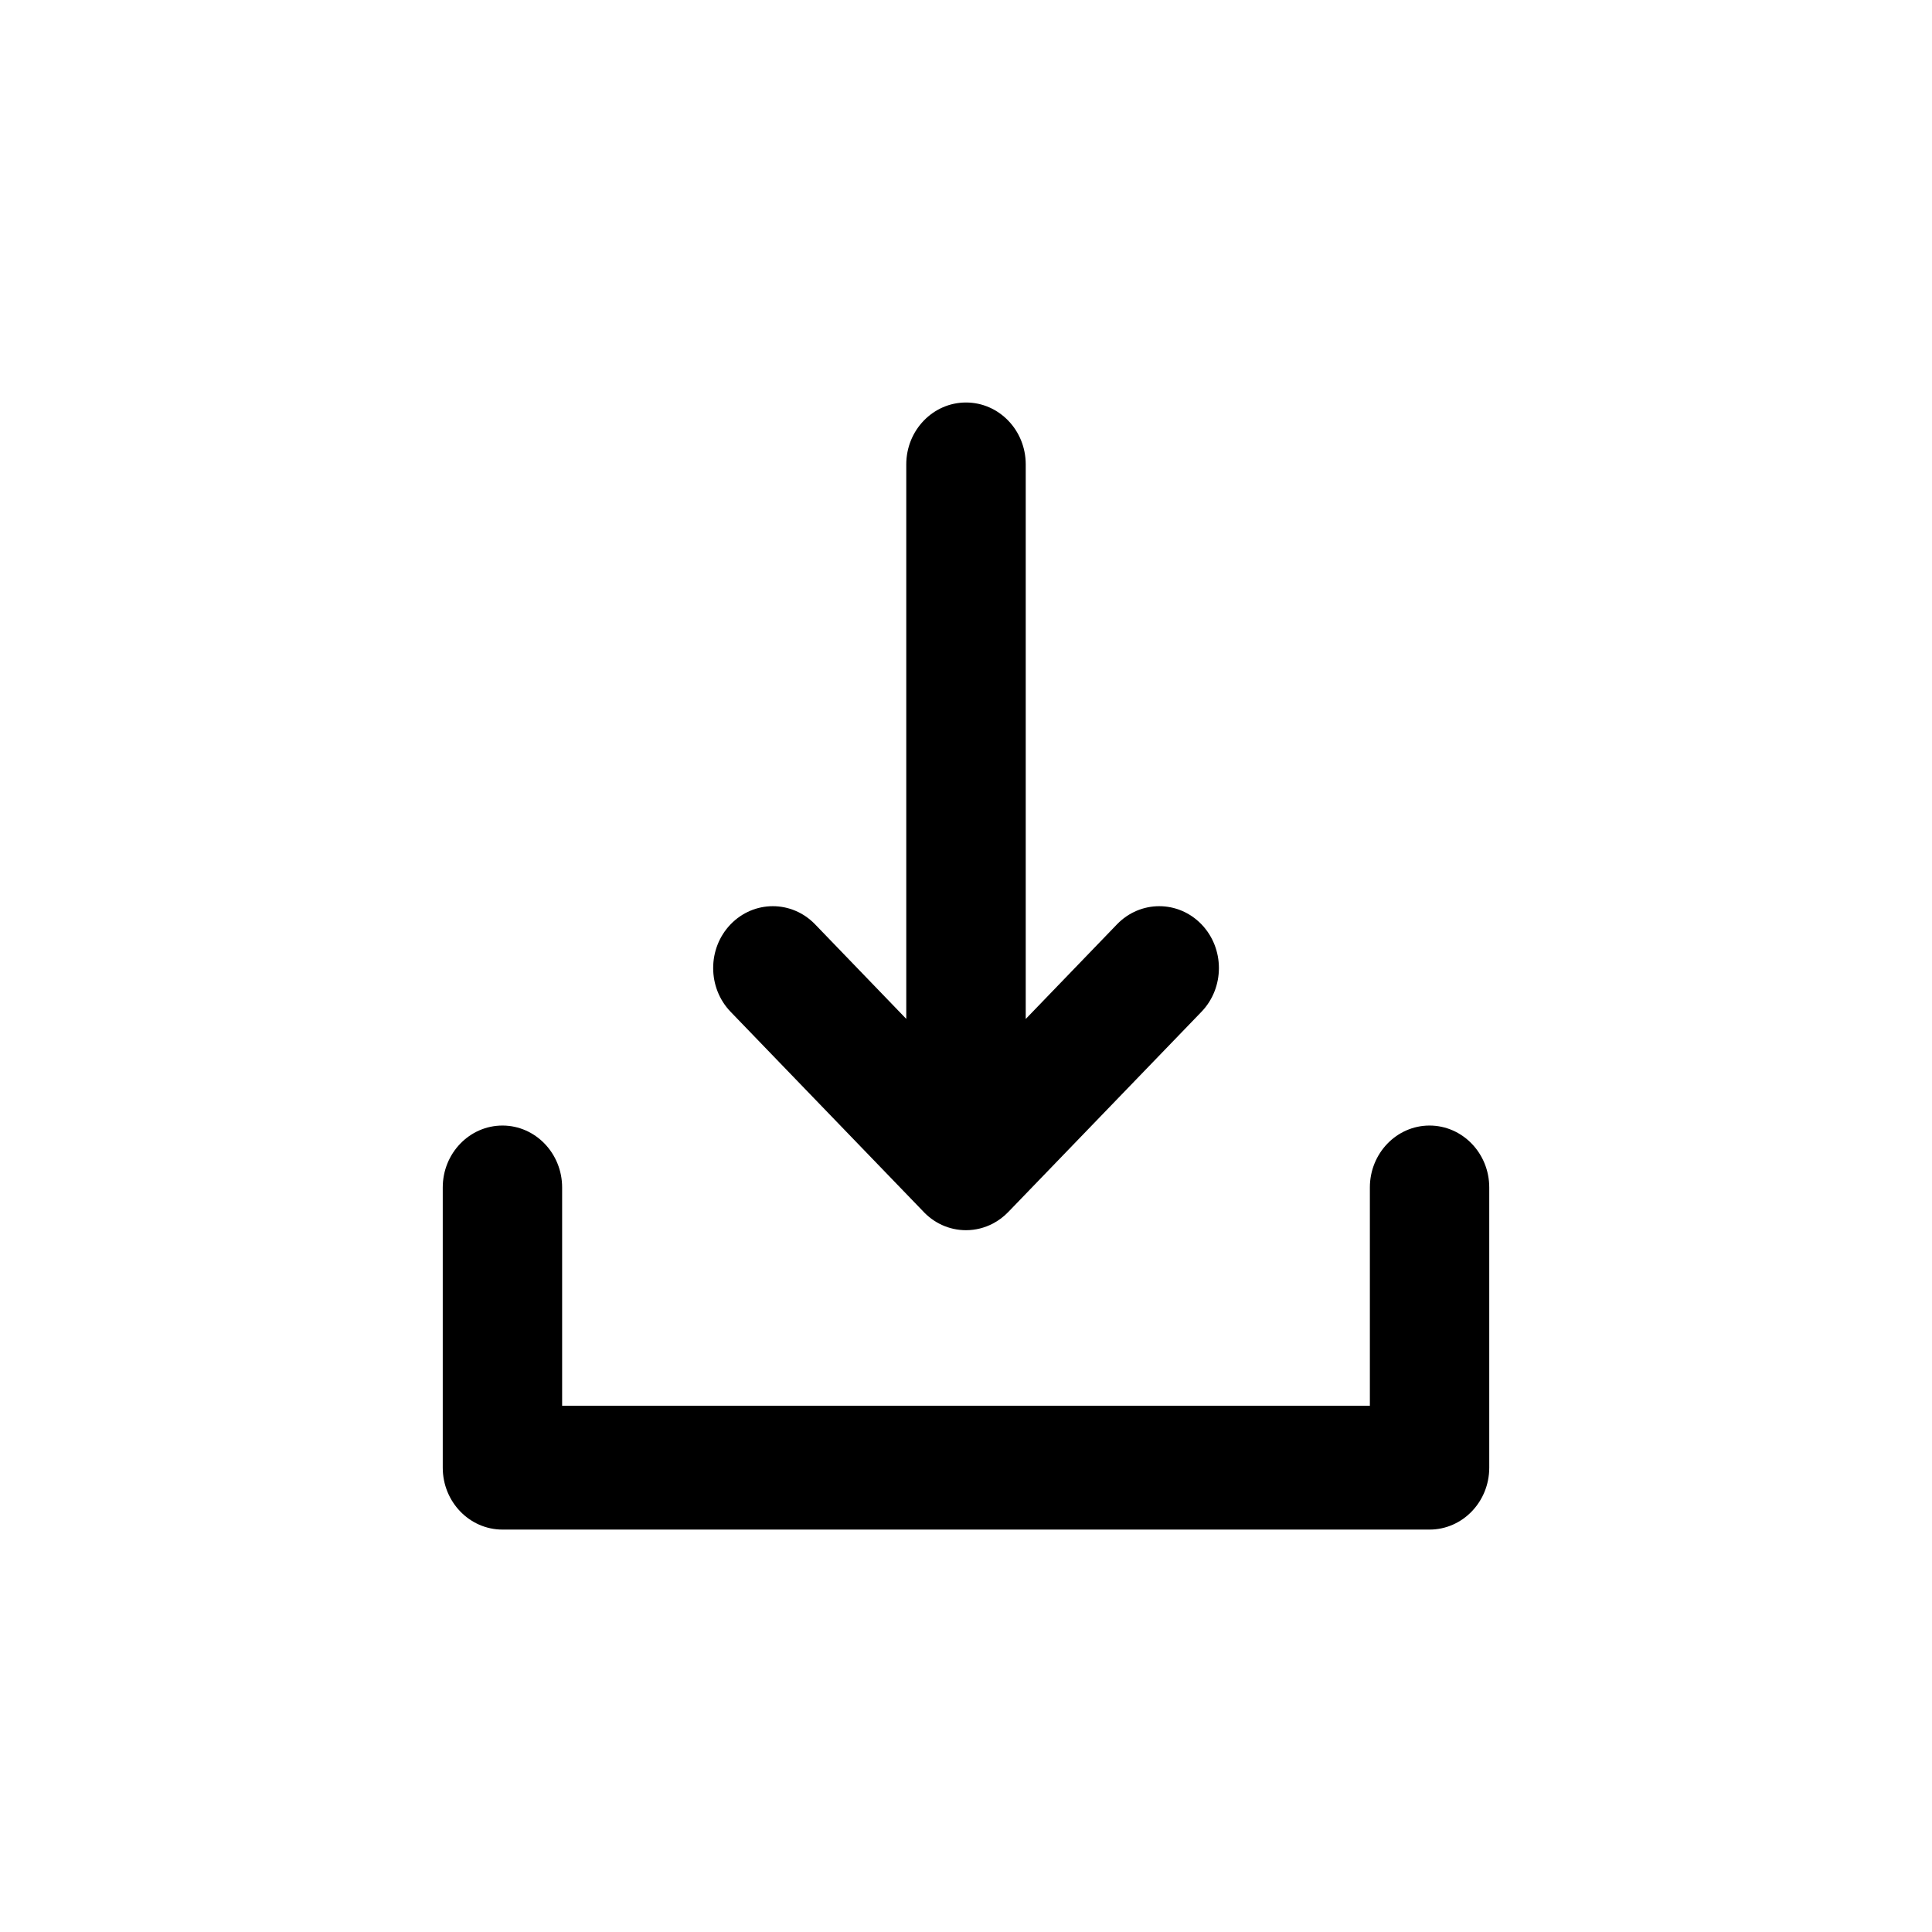 <svg width="24" height="24" viewBox="0 0 24 24" fill="none" xmlns="http://www.w3.org/2000/svg">
<path fill-rule="evenodd" clip-rule="evenodd" d="M12 15.282C12.12 15.282 12.233 15.252 12.333 15.2C12.404 15.163 12.468 15.115 12.525 15.056L14.925 12.569C15.214 12.269 15.214 11.782 14.925 11.482C14.635 11.182 14.166 11.182 13.876 11.482L12.742 12.658V5.769C12.742 5.344 12.41 5 12 5C11.591 5 11.258 5.344 11.258 5.769V12.657L10.125 11.482C9.835 11.182 9.366 11.182 9.076 11.482C8.787 11.782 8.787 12.269 9.076 12.569L11.462 15.042C11.597 15.19 11.788 15.282 12 15.282ZM6.983 14.751C6.983 14.327 6.651 13.982 6.242 13.982C5.832 13.982 5.5 14.327 5.5 14.751V18.232C5.5 18.656 5.832 19.001 6.242 19.001H17.758C18.168 19.001 18.5 18.656 18.5 18.232V14.751C18.5 14.327 18.168 13.982 17.758 13.982C17.349 13.982 17.017 14.327 17.017 14.751V17.463H6.983V14.751Z" fill="black"/>
</svg>
